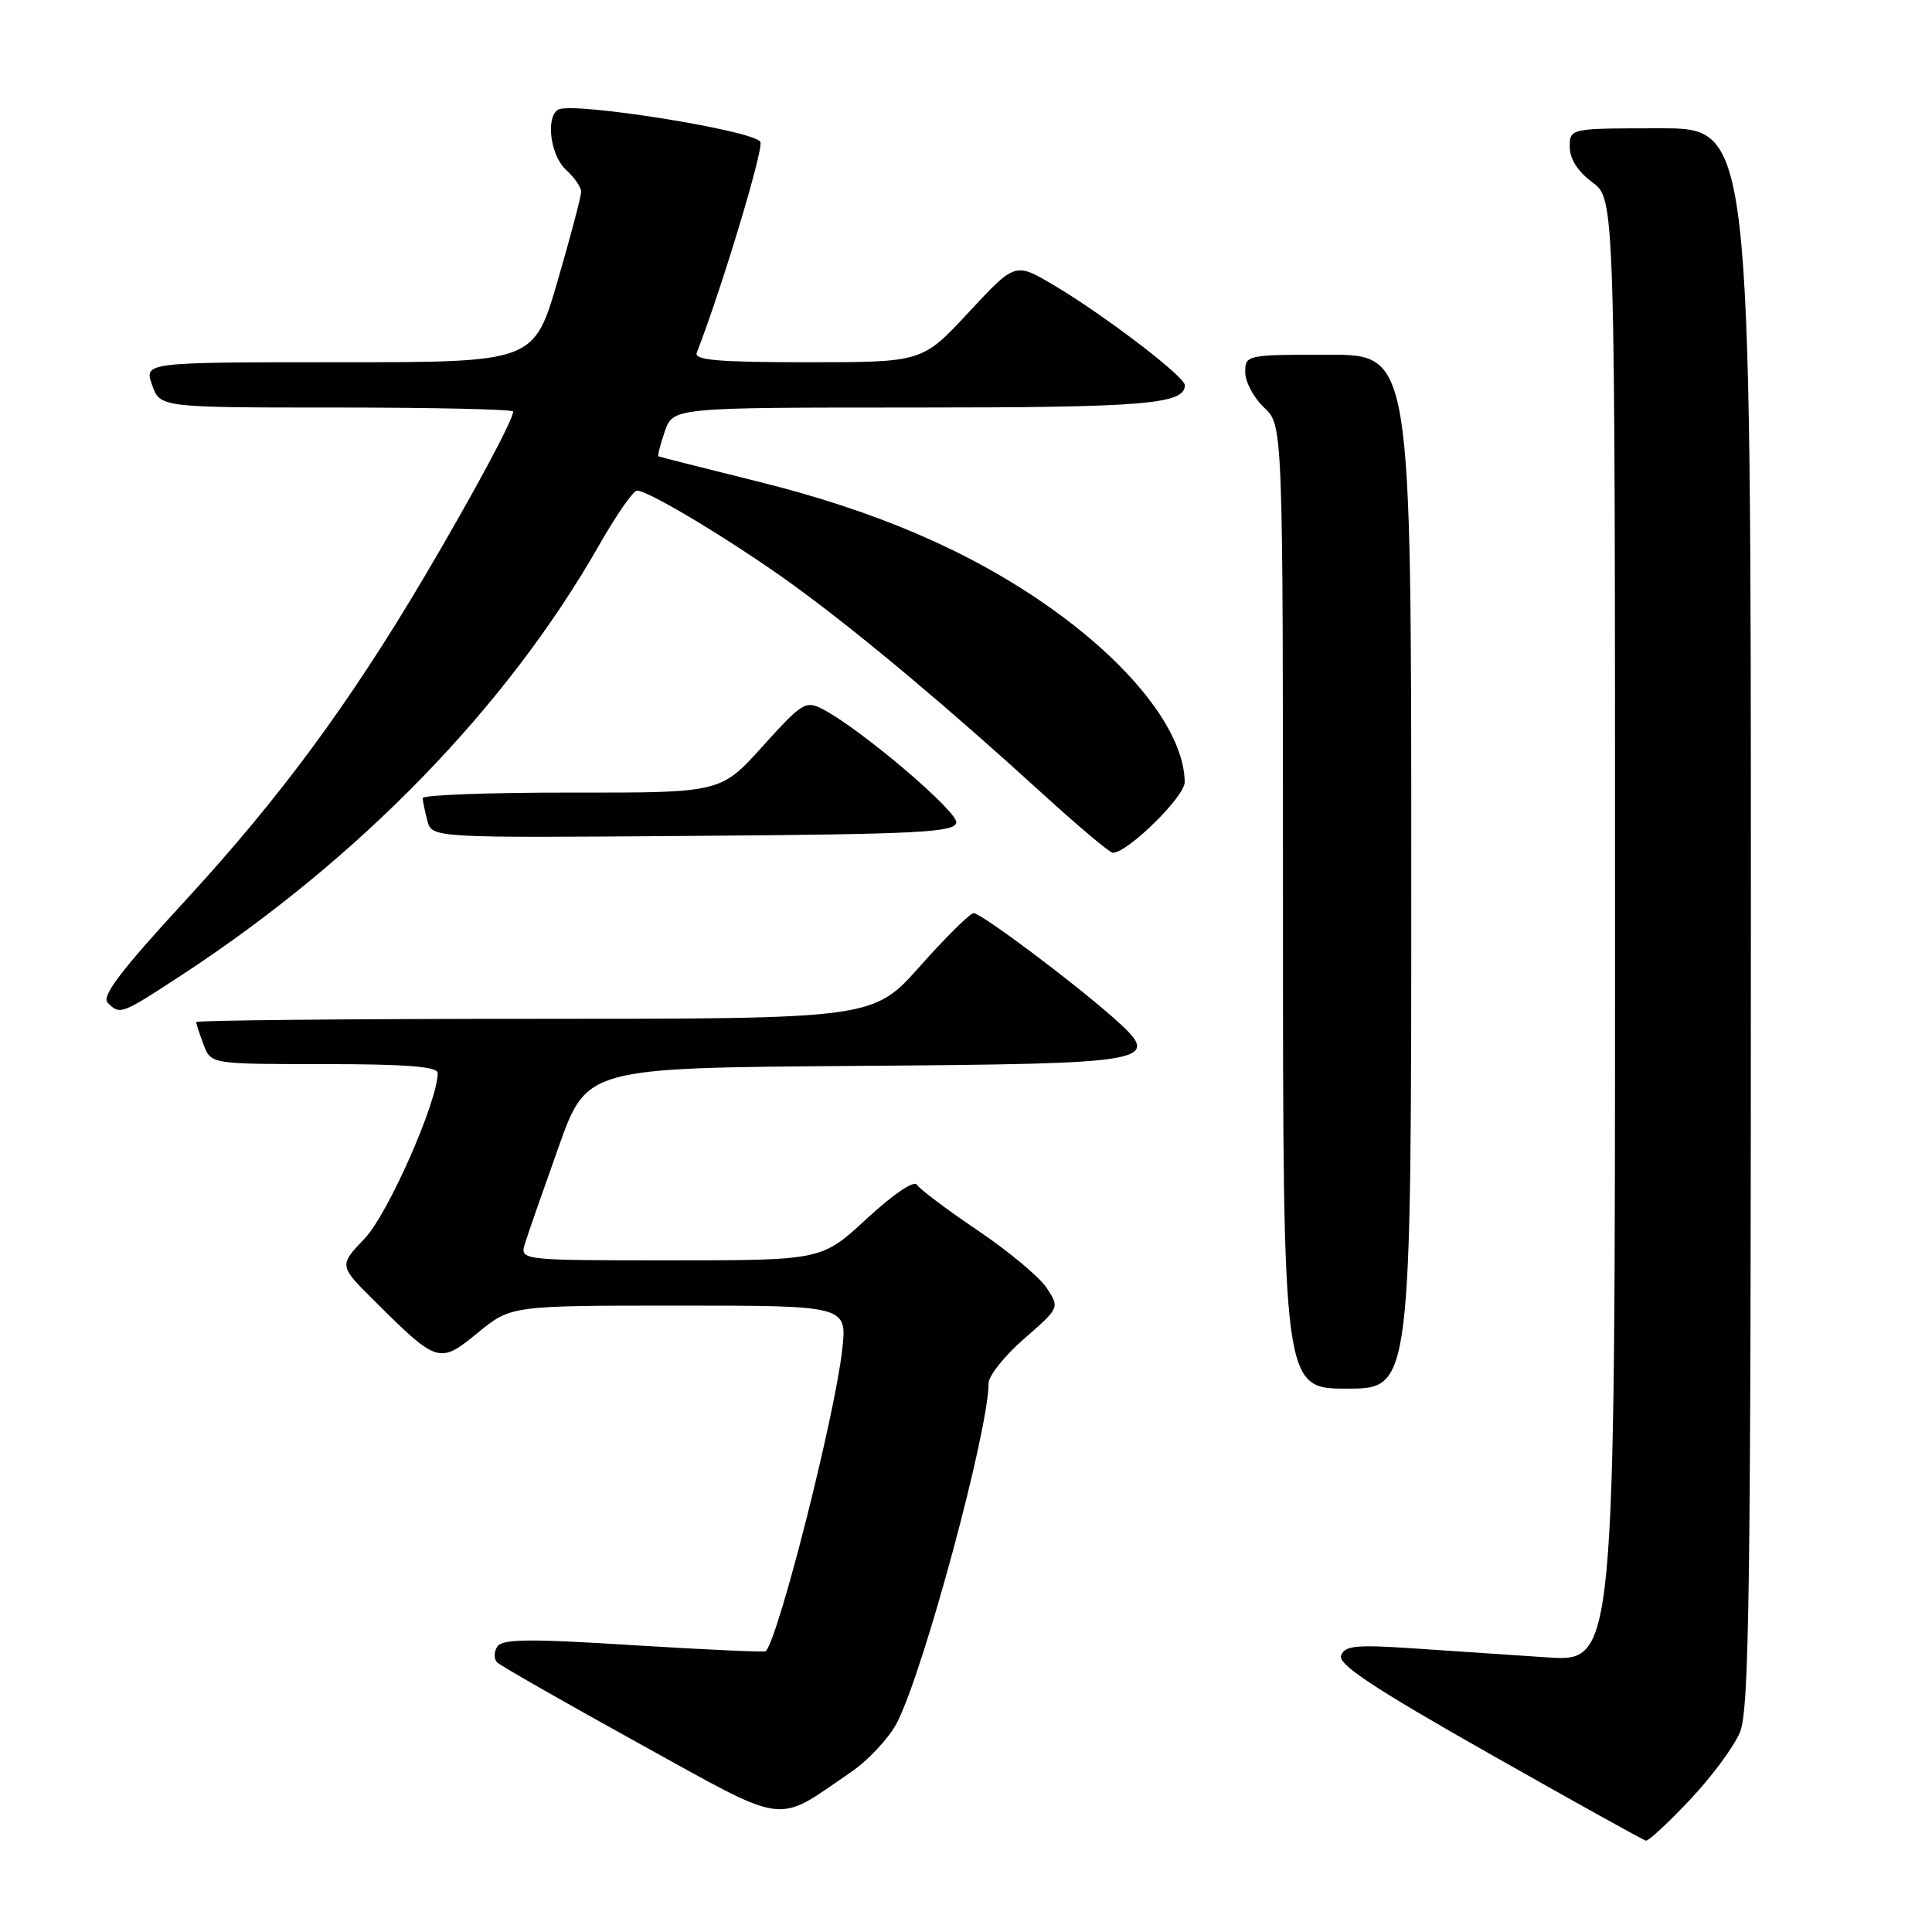 <?xml version="1.0" encoding="UTF-8" standalone="no"?>
<!DOCTYPE svg PUBLIC "-//W3C//DTD SVG 1.1//EN" "http://www.w3.org/Graphics/SVG/1.1/DTD/svg11.dtd" >
<svg xmlns="http://www.w3.org/2000/svg" xmlns:xlink="http://www.w3.org/1999/xlink" version="1.1" viewBox="0 0 256 256">
 <g >
 <path fill="currentColor"
d=" M 223.90 238.51 C 226.76 235.49 229.75 231.46 230.55 229.54 C 231.79 226.58 232.00 210.70 232.00 121.53 C 232.00 17.00 232.00 17.00 220.00 17.00 C 208.00 17.00 208.00 17.00 208.00 19.47 C 208.00 21.06 209.07 22.73 211.00 24.16 C 214.00 26.38 214.00 26.38 214.00 123.29 C 214.00 220.21 214.00 220.21 205.00 219.61 C 200.05 219.27 192.01 218.73 187.14 218.41 C 179.72 217.91 178.19 218.06 177.70 219.35 C 177.25 220.52 181.97 223.65 197.30 232.34 C 208.41 238.64 217.77 243.84 218.10 243.90 C 218.44 243.95 221.05 241.53 223.90 238.51 Z  M 112.76 234.81 C 115.10 233.21 117.86 230.23 118.89 228.20 C 122.46 221.18 131.02 189.42 130.99 183.29 C 130.99 182.31 133.11 179.65 135.70 177.39 C 140.41 173.29 140.41 173.28 138.70 170.67 C 137.76 169.23 133.65 165.80 129.56 163.04 C 125.48 160.29 121.85 157.56 121.49 156.98 C 121.11 156.37 118.35 158.24 114.86 161.47 C 108.89 167.00 108.89 167.00 88.88 167.00 C 68.87 167.00 68.87 167.00 69.57 164.75 C 69.95 163.51 71.95 157.78 74.01 152.00 C 77.75 141.50 77.75 141.50 113.26 141.24 C 153.47 140.94 154.23 140.80 147.45 134.79 C 142.05 130.01 130.01 121.00 129.01 121.00 C 128.54 121.00 125.35 124.15 121.93 128.00 C 115.71 135.00 115.71 135.00 70.85 135.00 C 46.18 135.00 26.00 135.20 26.00 135.43 C 26.00 135.67 26.44 137.02 26.98 138.43 C 27.95 141.00 27.95 141.00 42.98 141.00 C 53.84 141.00 58.00 141.33 58.00 142.18 C 58.00 145.93 51.40 160.89 48.33 164.10 C 44.89 167.70 44.89 167.70 49.70 172.46 C 57.98 180.69 58.23 180.76 63.32 176.59 C 67.71 173.00 67.71 173.00 89.98 173.00 C 112.26 173.00 112.26 173.00 111.59 178.90 C 110.60 187.69 103.27 216.62 101.49 218.79 C 101.36 218.95 93.47 218.59 83.96 218.00 C 70.04 217.12 66.52 217.16 65.88 218.20 C 65.44 218.90 65.44 219.84 65.88 220.28 C 66.32 220.72 74.73 225.52 84.56 230.95 C 104.71 242.07 102.57 241.78 112.76 234.81 Z  M 187.00 115.50 C 187.00 47.00 187.00 47.00 176.00 47.00 C 165.15 47.00 165.00 47.03 165.00 49.33 C 165.00 50.60 166.12 52.71 167.50 54.00 C 170.00 56.35 170.00 56.35 170.00 120.17 C 170.00 184.00 170.00 184.00 178.50 184.00 C 187.00 184.00 187.00 184.00 187.00 115.50 Z  M 24.12 129.17 C 47.69 113.73 67.18 93.65 79.37 72.26 C 81.64 68.28 83.90 65.02 84.40 65.01 C 86.02 64.99 98.35 72.50 106.09 78.23 C 114.78 84.65 125.96 94.06 138.23 105.25 C 142.91 109.51 147.05 113.00 147.45 113.00 C 149.42 113.00 157.00 105.55 156.98 103.63 C 156.91 96.92 149.79 87.87 138.35 79.96 C 128.01 72.82 115.84 67.63 100.40 63.80 C 93.31 62.04 87.39 60.54 87.25 60.46 C 87.11 60.39 87.49 58.90 88.09 57.16 C 89.20 54.00 89.20 54.00 121.16 54.00 C 151.68 54.00 157.00 53.56 157.00 51.04 C 157.00 49.90 146.15 41.62 139.55 37.74 C 134.51 34.76 134.51 34.76 128.36 41.38 C 122.21 48.00 122.21 48.00 107.02 48.00 C 95.28 48.00 91.94 47.72 92.32 46.75 C 95.57 38.43 101.17 19.89 100.76 18.82 C 100.19 17.33 75.75 13.42 73.95 14.53 C 72.27 15.57 72.94 20.63 75.00 22.50 C 76.10 23.50 77.00 24.80 77.01 25.40 C 77.01 26.01 75.60 31.34 73.88 37.25 C 70.74 48.00 70.74 48.00 44.92 48.00 C 19.10 48.00 19.10 48.00 20.15 51.00 C 21.20 54.00 21.20 54.00 44.60 54.00 C 57.47 54.00 68.00 54.24 68.00 54.53 C 68.00 55.62 62.67 65.53 56.27 76.36 C 46.24 93.32 37.02 105.80 24.50 119.39 C 16.02 128.59 13.42 132.02 14.27 132.87 C 15.91 134.51 16.04 134.46 24.12 129.17 Z  M 126.71 109.00 C 126.95 107.55 114.07 96.61 109.06 93.99 C 106.75 92.79 106.31 93.06 101.06 98.88 C 95.50 105.05 95.50 105.05 75.75 105.02 C 64.89 105.01 56.01 105.34 56.01 105.75 C 56.02 106.16 56.30 107.52 56.63 108.76 C 57.24 111.03 57.24 111.03 91.86 110.76 C 121.72 110.54 126.51 110.29 126.71 109.00 Z "/>
</g>
</svg>